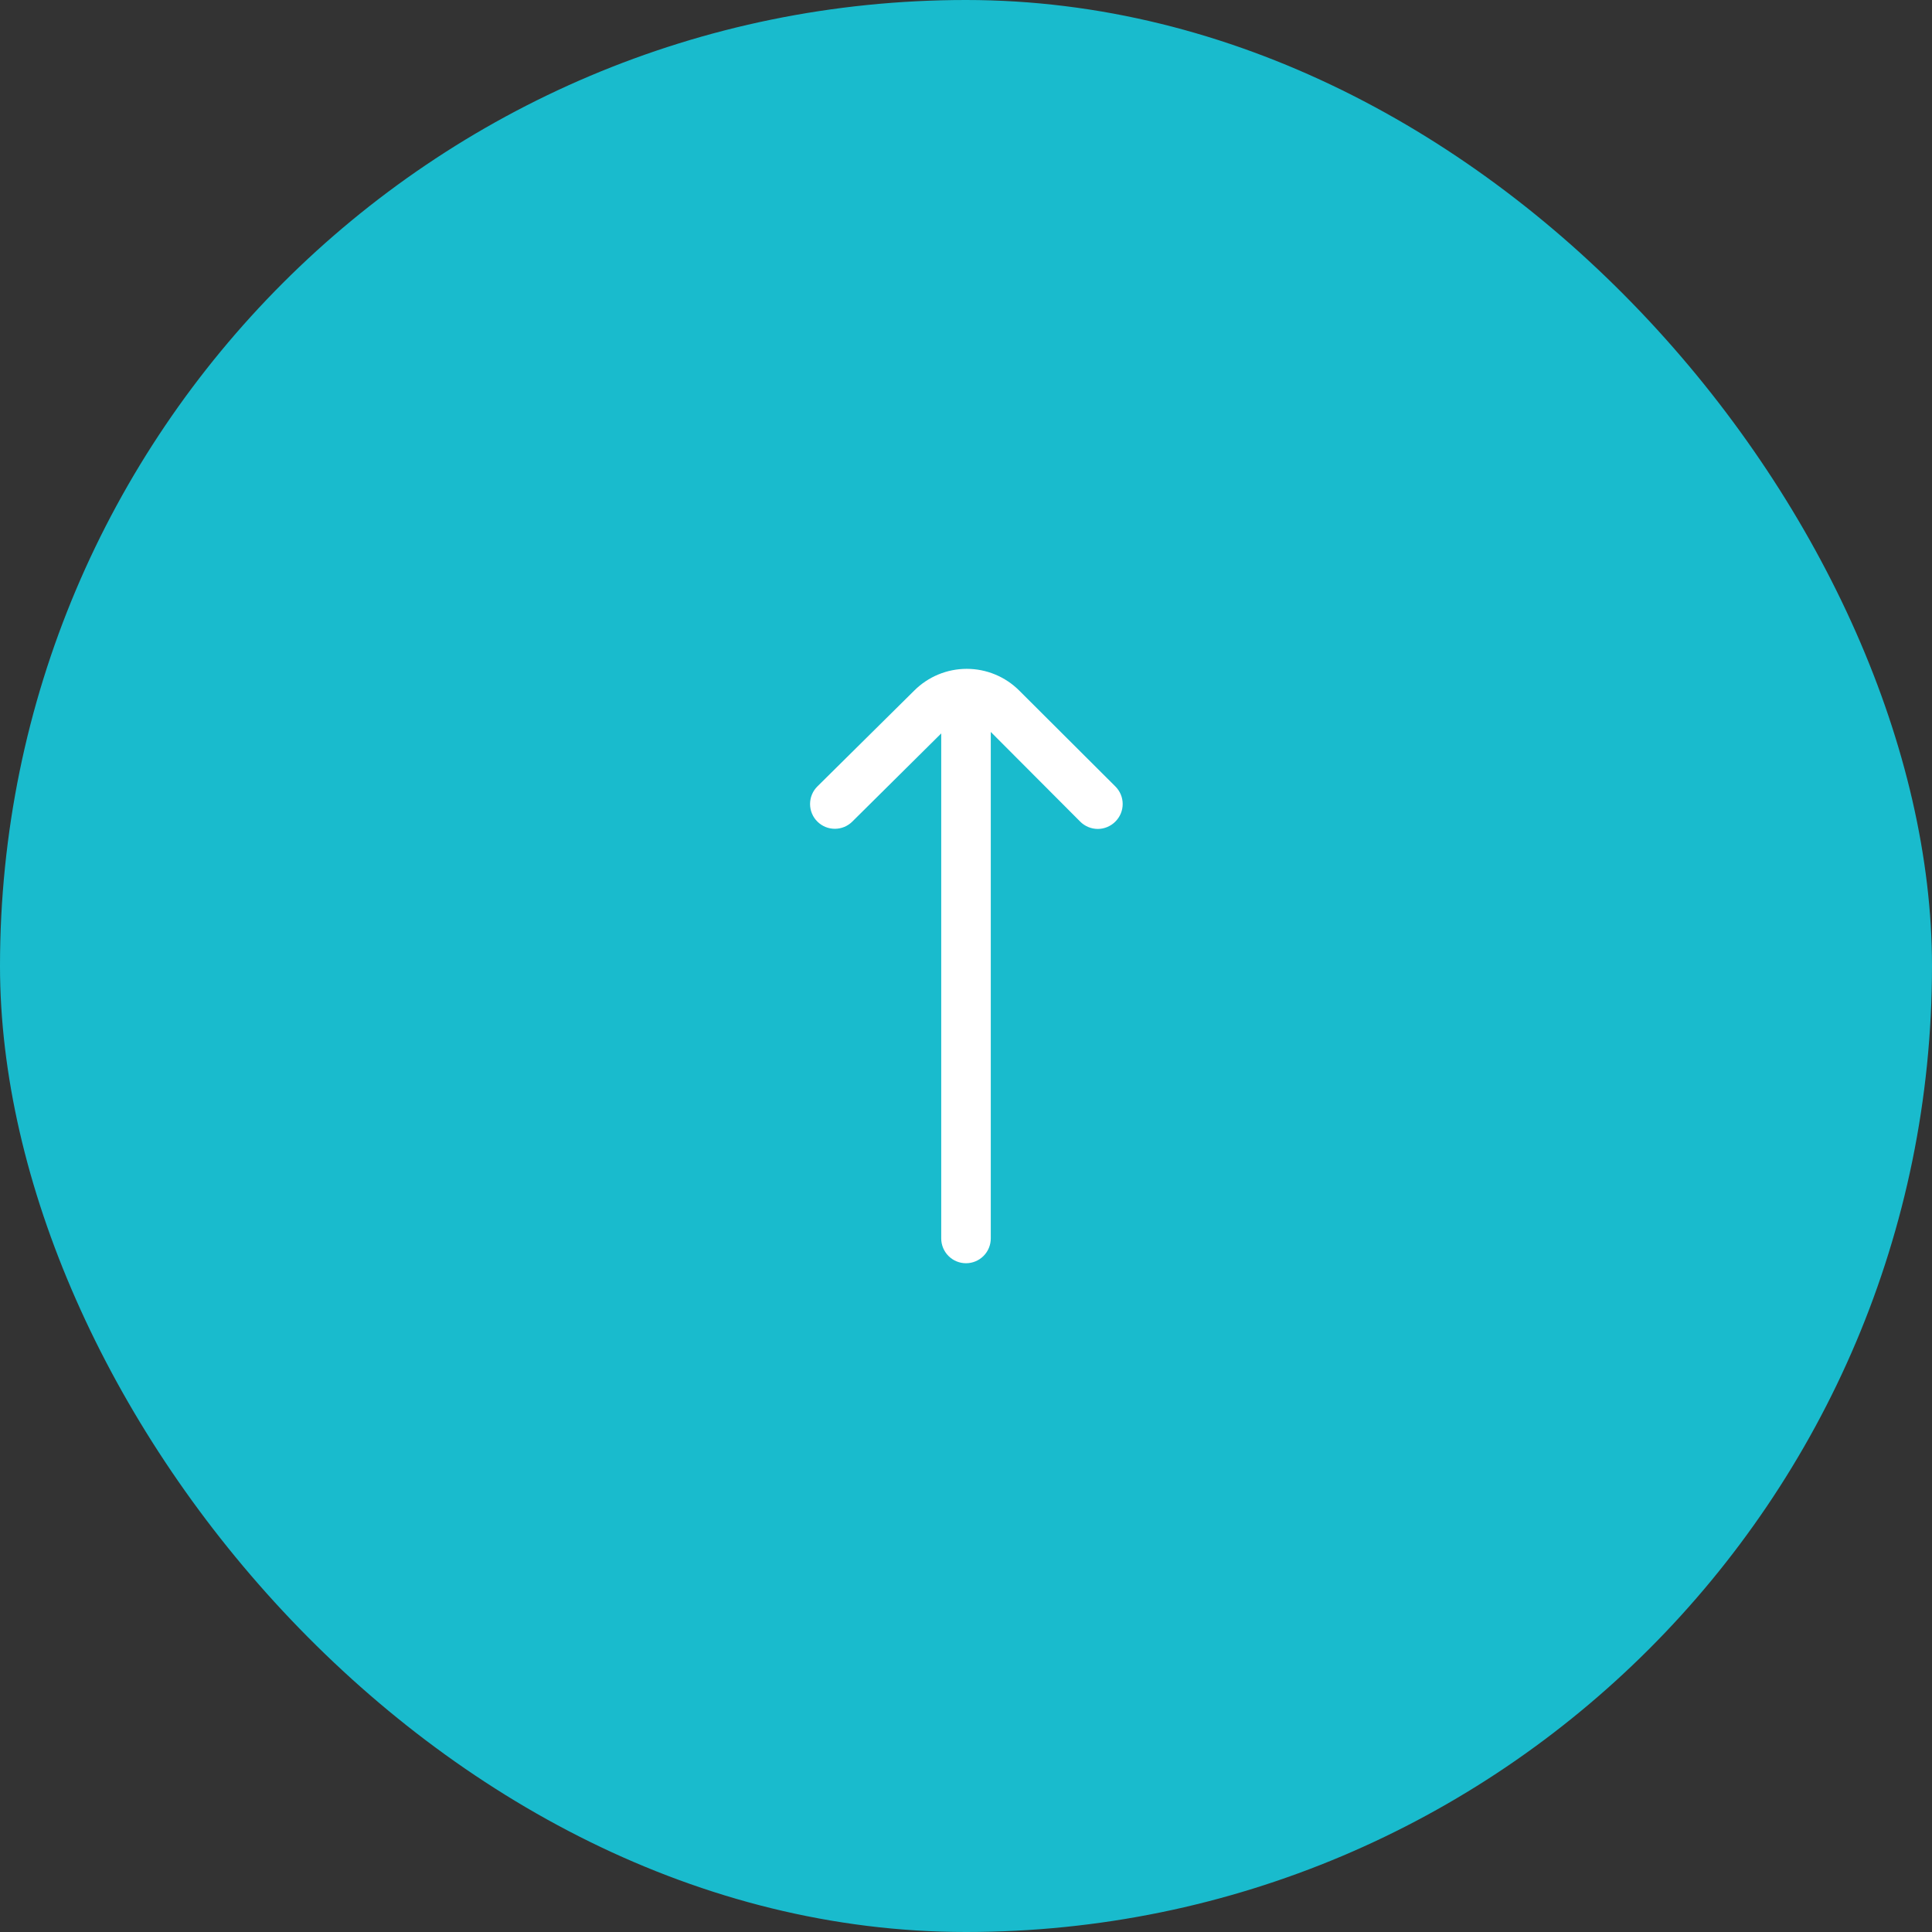 <svg width="52" height="52" viewBox="0 0 52 52" fill="none" xmlns="http://www.w3.org/2000/svg">
<rect x="0" y="0" width="52" height="52" fill="#333333" stroke="none"/>
<rect width="52" height="52" rx="26" fill="#19BBCD"/>
<g clip-path="url(#clip0_5470:1865)">
<path d="M24.607 18.587L22 21.167C21.937 21.229 21.888 21.302 21.854 21.384C21.82 21.465 21.803 21.552 21.803 21.64C21.803 21.728 21.82 21.815 21.854 21.896C21.888 21.978 21.937 22.051 22 22.113C22.125 22.238 22.294 22.307 22.47 22.307C22.646 22.307 22.815 22.238 22.94 22.113L25.333 19.74L25.333 33.333C25.333 33.51 25.404 33.68 25.529 33.805C25.654 33.93 25.823 34 26 34V34C26.177 34 26.346 33.93 26.471 33.805C26.596 33.68 26.667 33.51 26.667 33.333L26.667 19.7L29.073 22.113C29.135 22.176 29.209 22.225 29.29 22.259C29.372 22.293 29.459 22.311 29.547 22.311C29.635 22.311 29.722 22.293 29.803 22.259C29.884 22.225 29.958 22.176 30.02 22.113C30.082 22.051 30.132 21.978 30.166 21.896C30.2 21.815 30.217 21.728 30.217 21.64C30.217 21.552 30.2 21.465 30.166 21.384C30.132 21.302 30.082 21.229 30.02 21.167L27.433 18.587C27.058 18.212 26.55 18.002 26.02 18.002C25.49 18.002 24.982 18.212 24.607 18.587Z" fill="white"/>
</g>
<defs>
<clipPath id="clip0_5470:1865">
<rect width="16" height="16" fill="white" transform="translate(18 34) rotate(-90)"/>
</clipPath>
</defs>
</svg>
